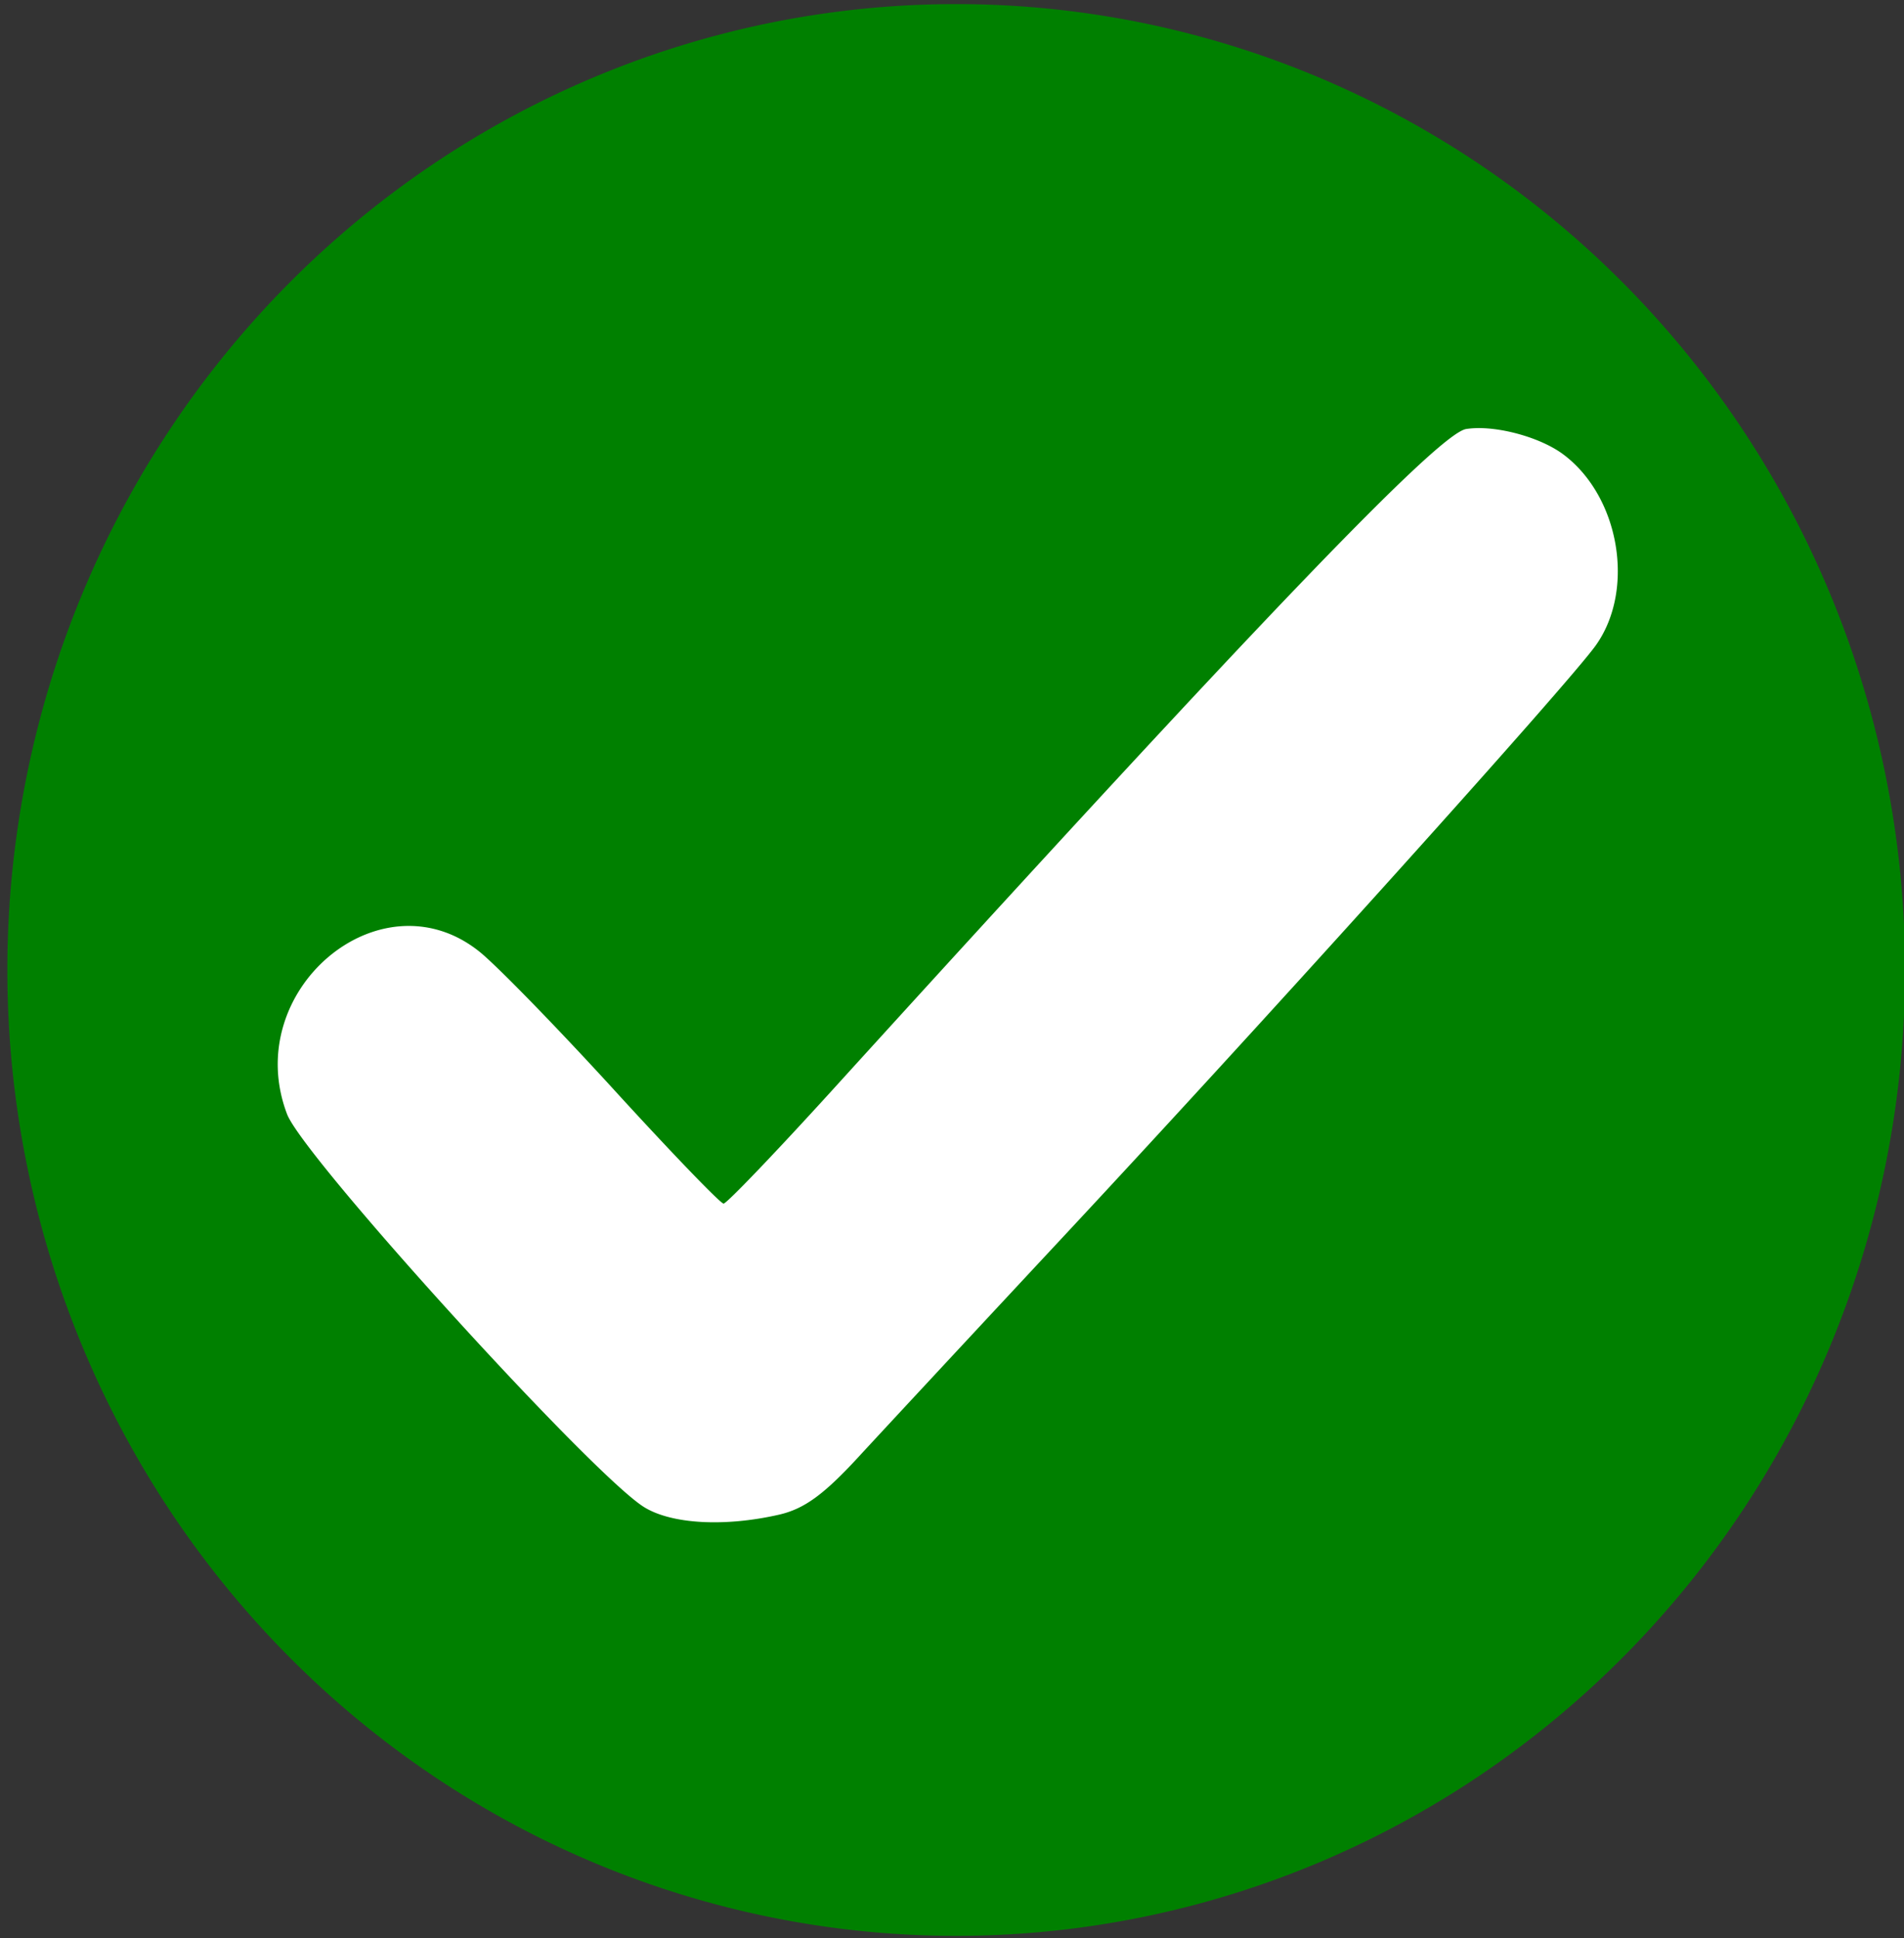 <?xml version="1.0" encoding="UTF-8" standalone="no"?>
<!-- Generator: Adobe Illustrator 19.0.0, SVG Export Plug-In . SVG Version: 6.00 Build 0)  -->

<svg
   xmlns:dc="http://purl.org/dc/elements/1.1/"
   xmlns:cc="http://creativecommons.org/ns#"
   xmlns:rdf="http://www.w3.org/1999/02/22-rdf-syntax-ns#"
   xmlns:svg="http://www.w3.org/2000/svg"
   xmlns="http://www.w3.org/2000/svg"
   xmlns:sodipodi="http://sodipodi.sourceforge.net/DTD/sodipodi-0.dtd"
   xmlns:inkscape="http://www.inkscape.org/namespaces/inkscape"
   version="1.1"
   id="Layer_1"
   x="0px"
   y="0px"
   viewBox="0 0 281.036 286.036"
   xml:space="preserve"
   inkscape:version="0.91 r13725"
   sodipodi:docname="emblem-hubot-synchronized.svg"
   width="281.036"
   height="286.036"><rect x="0" y="0" width="281.036" height="286.036" fill="#333333" stroke="none"/><defs
     id="defs3655" /><sodipodi:namedview
     pagecolor="#ffffff"
     bordercolor="#666666"
     borderopacity="1"
     objecttolerance="10"
     gridtolerance="10"
     guidetolerance="10"
     inkscape:pageopacity="0"
     inkscape:pageshadow="2"
     inkscape:window-width="1366"
     inkscape:window-height="744"
     id="namedview3653"
     showgrid="true"
     inkscape:zoom="1.6501419"
     inkscape:cx="186.87385"
     inkscape:cy="151.97714"
     inkscape:window-x="0"
     inkscape:window-y="24"
     inkscape:window-maximized="1"
     inkscape:current-layer="Layer_1"><inkscape:grid
       type="xygrid"
       id="grid4286" /></sodipodi:namedview><g
     id="g3623" /><g
     id="g3625" /><g
     id="g3627" /><g
     id="g3629" /><g
     id="g3631" /><g
     id="g3633" /><g
     id="g3635" /><g
     id="g3637" /><g
     id="g3639" /><g
     id="g3641" /><g
     id="g3643" /><g
     id="g3645" /><g
     id="g3647" /><g
     id="g3649" /><g
     id="g3651" /><ellipse
     style="fill:#ffffff;fill-opacity:1"
     id="path4288"
     cx="137.132"
     cy="138.461"
     rx="122.71"
     ry="112.484" /><path
     style="fill:#008000;fill-opacity:1"
     clip-path="none"
     d="M 141.135,0.605 A 140.051,142.529 0 0 0 1.085,143.135 140.051,142.529 0 0 0 141.135,285.666 140.051,142.529 0 0 0 281.188,143.135 140.051,142.529 0 0 0 141.135,0.605 Z M 218.06,63.174 c 4.066,-0.059 9.589,1.571 12.674,3.871 8.321,6.201 10.672,19.953 4.817,28.181 -3.958,5.563 -47.303,53.693 -78.064,86.684 -13.174,14.129 -27.02,29.016 -30.769,33.086 -5.147,5.587 -8.028,7.678 -11.772,8.528 -7.995,1.816 -15.772,1.386 -19.832,-1.098 -7.585,-4.641 -50.324,-51.654 -52.743,-58.016 -6.929,-18.225 13.802,-35.703 28.417,-23.959 2.559,2.057 11.521,11.257 19.916,20.448 8.395,9.191 15.641,16.713 16.098,16.713 0.457,0 7.774,-7.642 16.261,-16.98 62.571,-68.844 89.276,-96.684 93.355,-97.325 0.51,-0.08 1.061,-0.123 1.642,-0.132 z"
     id="path3673"
     inkscape:connector-curvature="0" /></svg>